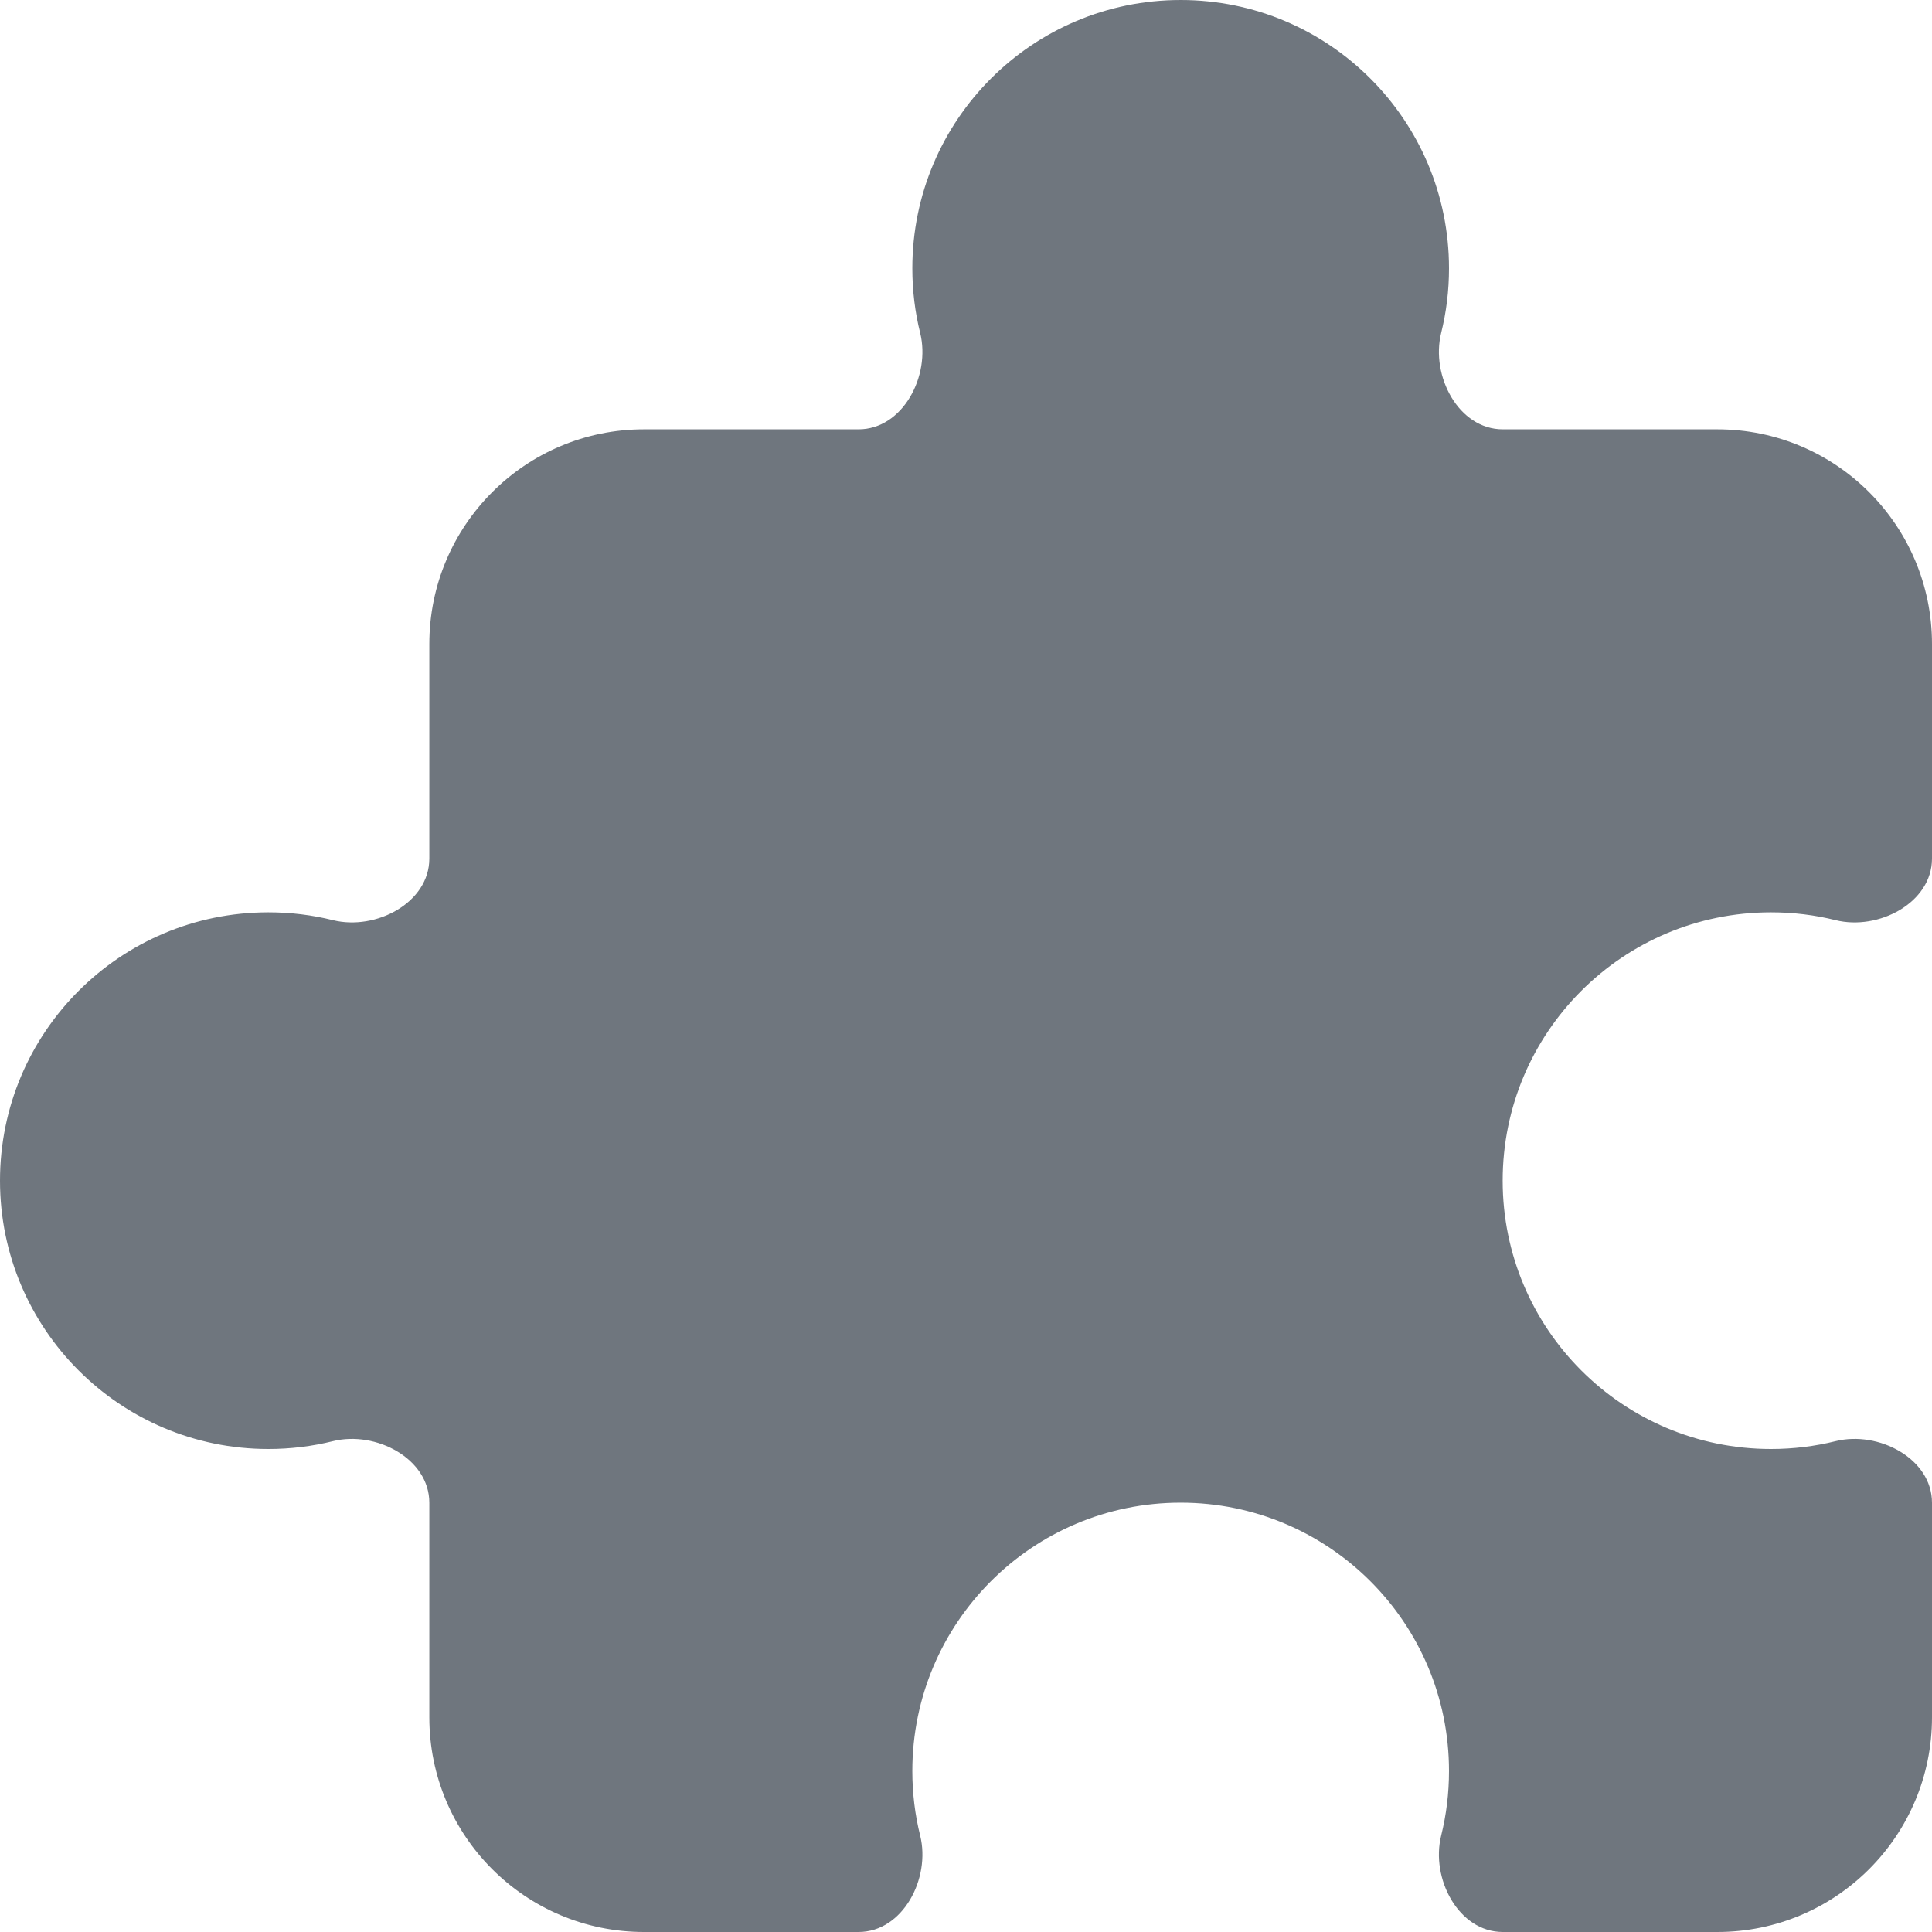 <?xml version="1.0" encoding="UTF-8"?>
<svg width="18px" height="18px" viewBox="0 0 18 18" version="1.1" xmlns="http://www.w3.org/2000/svg" xmlns:xlink="http://www.w3.org/1999/xlink">
    <title>UI icon/puzzle/filled</title>
    <g id="👀-Icons" stroke="none" stroke-width="1" fill="none" fill-rule="evenodd">
        <g id="编组" transform="translate(-2, -2)" fill="#6F767E" fill-rule="nonzero">
            <g id="Subtract">
                <path d="M15.5,4.5 C15.5,4.708 15.475,4.909 15.427,5.102 C15.328,5.502 15.589,6 16.001,6 L18,6 C19.105,6 20,6.895 20,8 L20,9.999 C20,10.411 19.502,10.672 19.102,10.573 C18.909,10.525 18.708,10.5 18.5,10.5 C17.119,10.5 16,11.619 16,13 C16,14.381 17.119,15.5 18.5,15.5 C18.708,15.5 18.909,15.475 19.102,15.427 C19.502,15.328 20,15.589 20,16.001 L20,18 C20,19.105 19.105,20 18,20 L16.001,20 C15.589,20 15.328,19.502 15.427,19.102 C15.475,18.909 15.5,18.708 15.5,18.5 C15.5,17.119 14.381,16 13,16 C11.619,16 10.5,17.119 10.5,18.5 C10.5,18.708 10.525,18.909 10.573,19.102 C10.672,19.502 10.411,20 9.999,20 L8,20 C6.895,20 6,19.105 6,18 L6,16.001 C6,15.589 5.502,15.328 5.102,15.427 C4.909,15.475 4.708,15.5 4.5,15.5 C3.119,15.5 2,14.381 2,13 C2,11.619 3.119,10.5 4.5,10.5 C4.708,10.5 4.909,10.525 5.102,10.573 C5.502,10.672 6,10.411 6,9.999 L6,8 C6,6.895 6.895,6 8,6 L9.999,6 C10.411,6 10.672,5.502 10.573,5.102 C10.525,4.909 10.5,4.708 10.5,4.5 C10.5,3.119 11.619,2 13,2 C14.381,2 15.5,3.119 15.5,4.5 Z"></path>
            </g>
        </g>
    </g>
</svg>